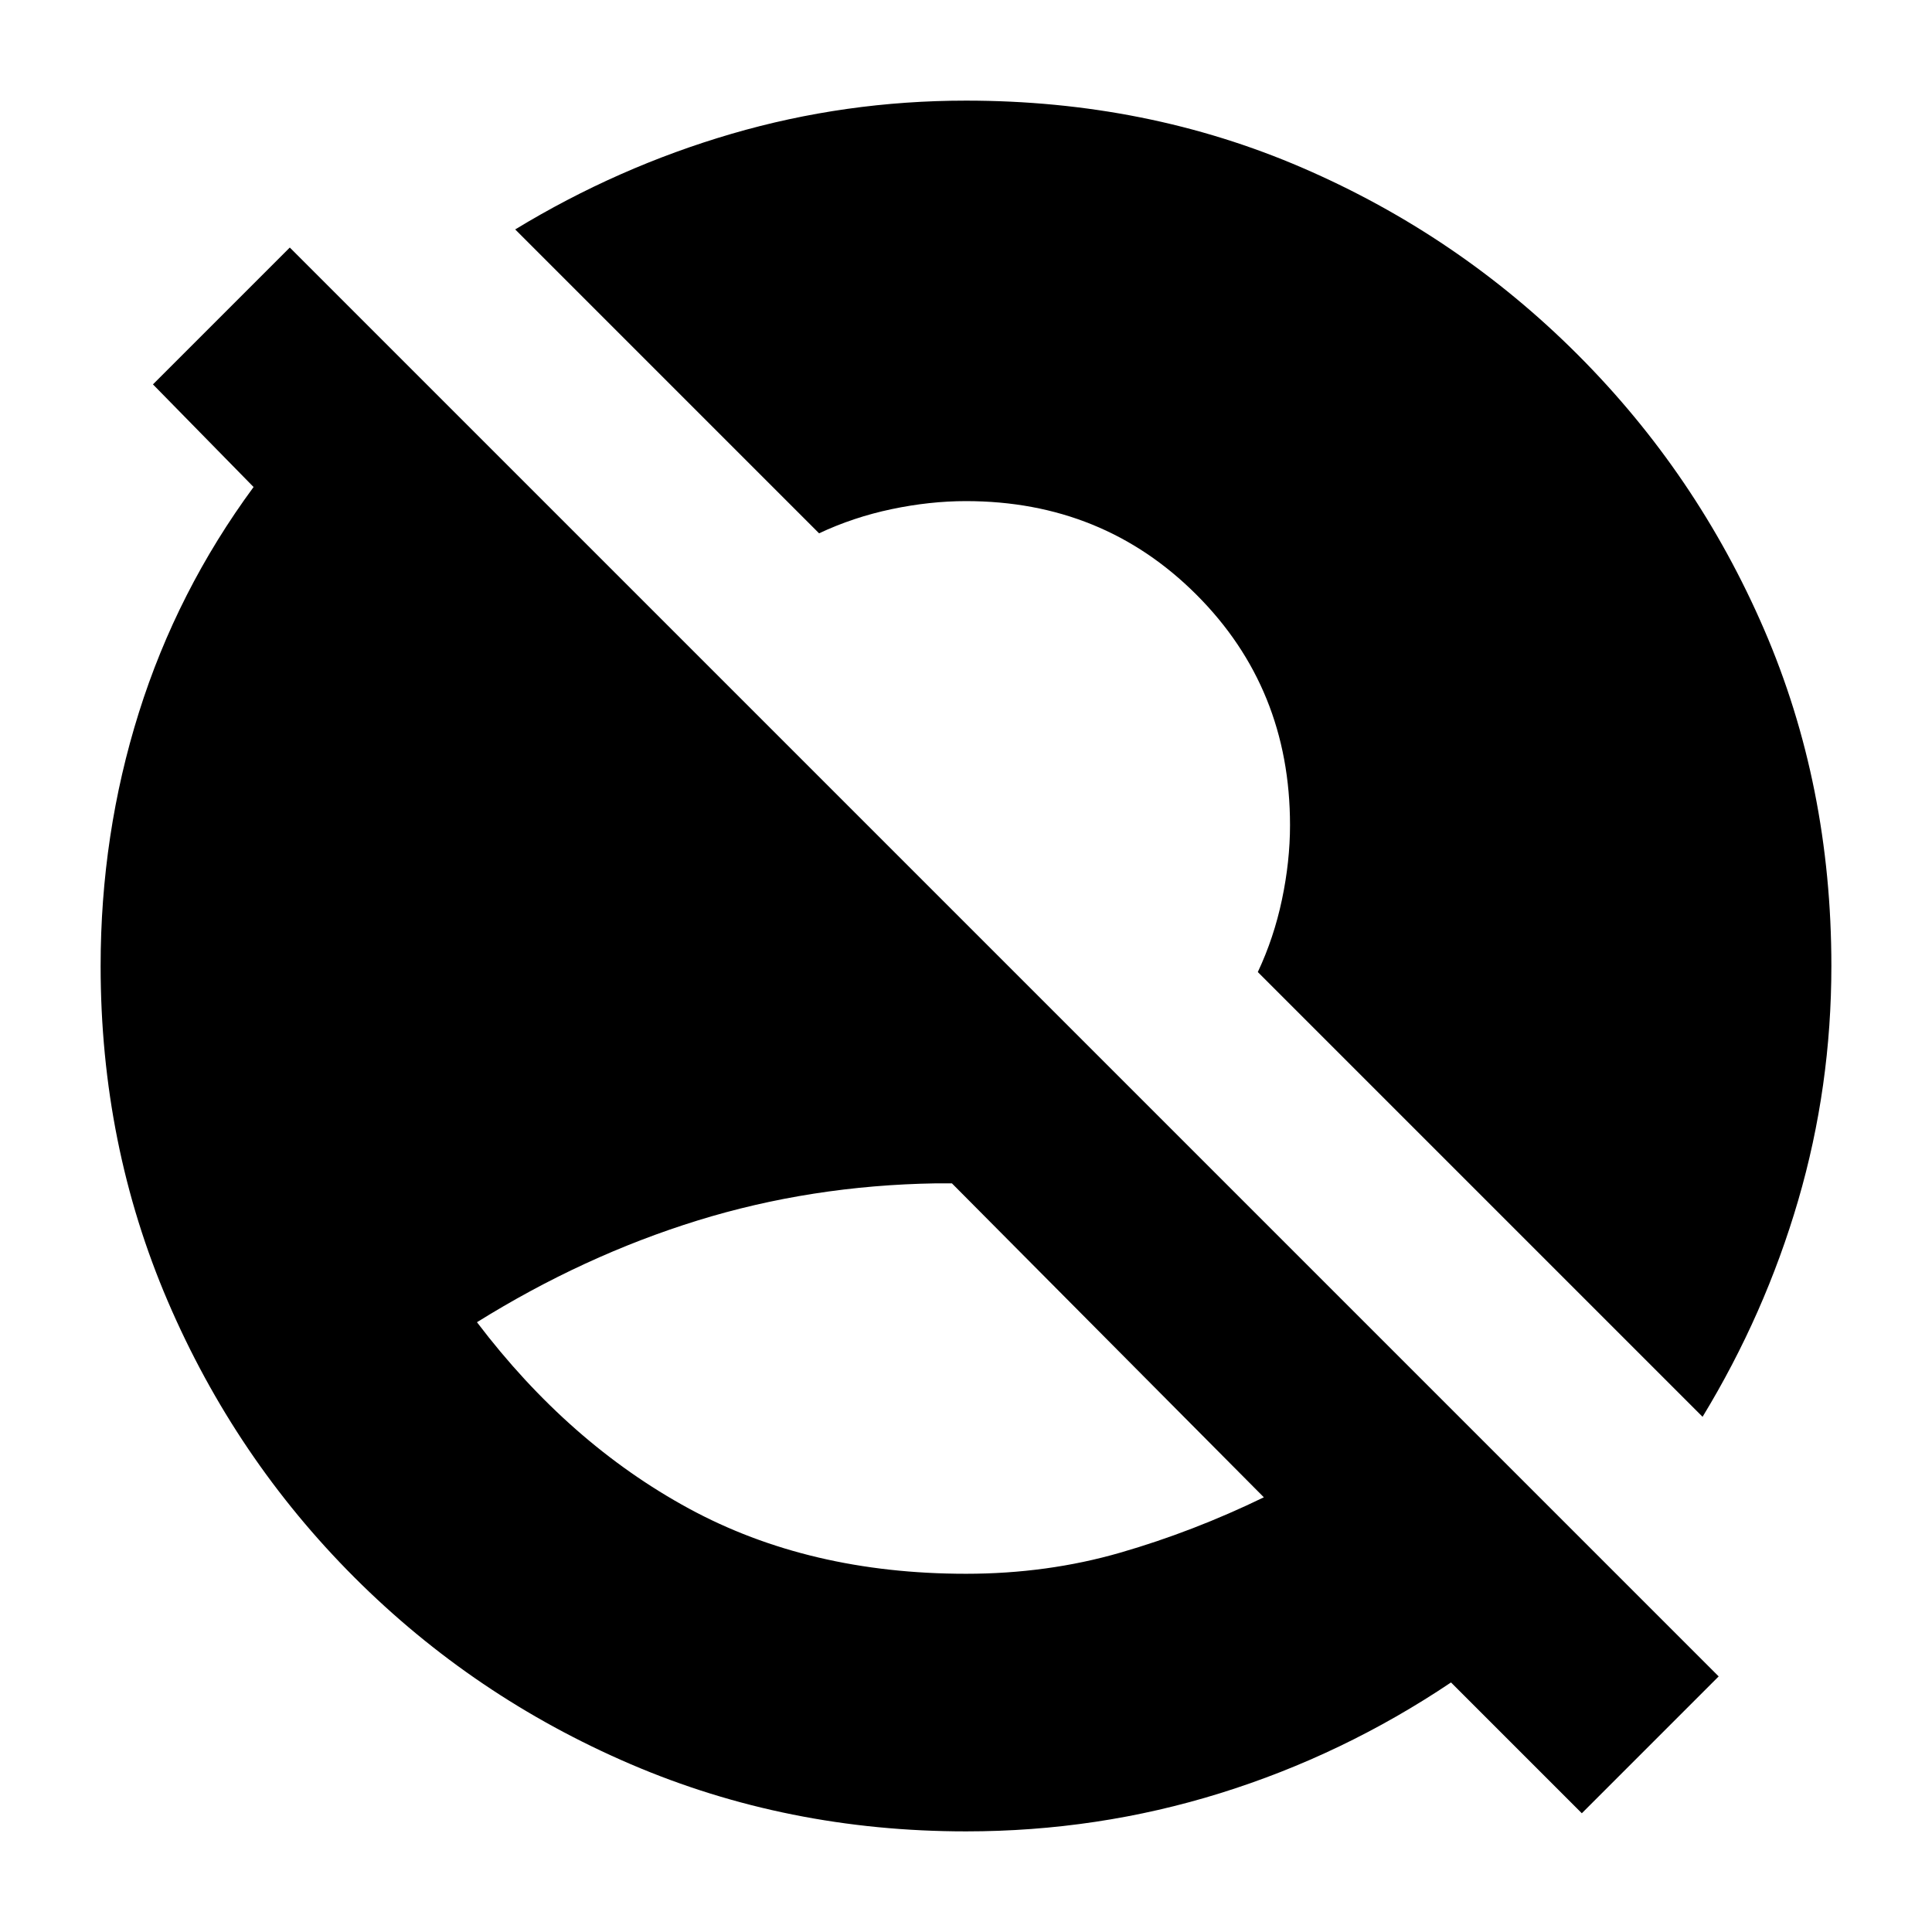 <svg xmlns="http://www.w3.org/2000/svg" height="20" viewBox="0 96 960 960" width="20"><path d="M480 878q40.376 0 76.688-10.5Q593 857 628 840L473 684h-8q-62 1-118.5 18.5T237 753q45.678 60.207 105.339 92.603Q402 878 480 878Zm306 119-65-65q-53.67 36.03-114.649 55.015Q545.371 1006 480 1006q-88.85 0-166.7-33.425T176.15 879.85q-59.3-59.3-92.725-137.15Q50 664.85 50 576q0-65.398 18.992-125.878Q87.985 389.643 126 338l-50-51 68-68 710 710-68 68Zm60-197L625 579q8-17 12-36t4-37q0-68-46.5-114.5T480 345q-18 0-37 4t-36 12L256 210q51-31 107.5-47.5T480.044 146q89.841 0 167.183 33.422 77.342 33.421 136.636 92.715 59.294 59.294 92.715 136.636Q910 486.115 910 575.956 910 636 893.5 692.5T846 800Z"/></svg>